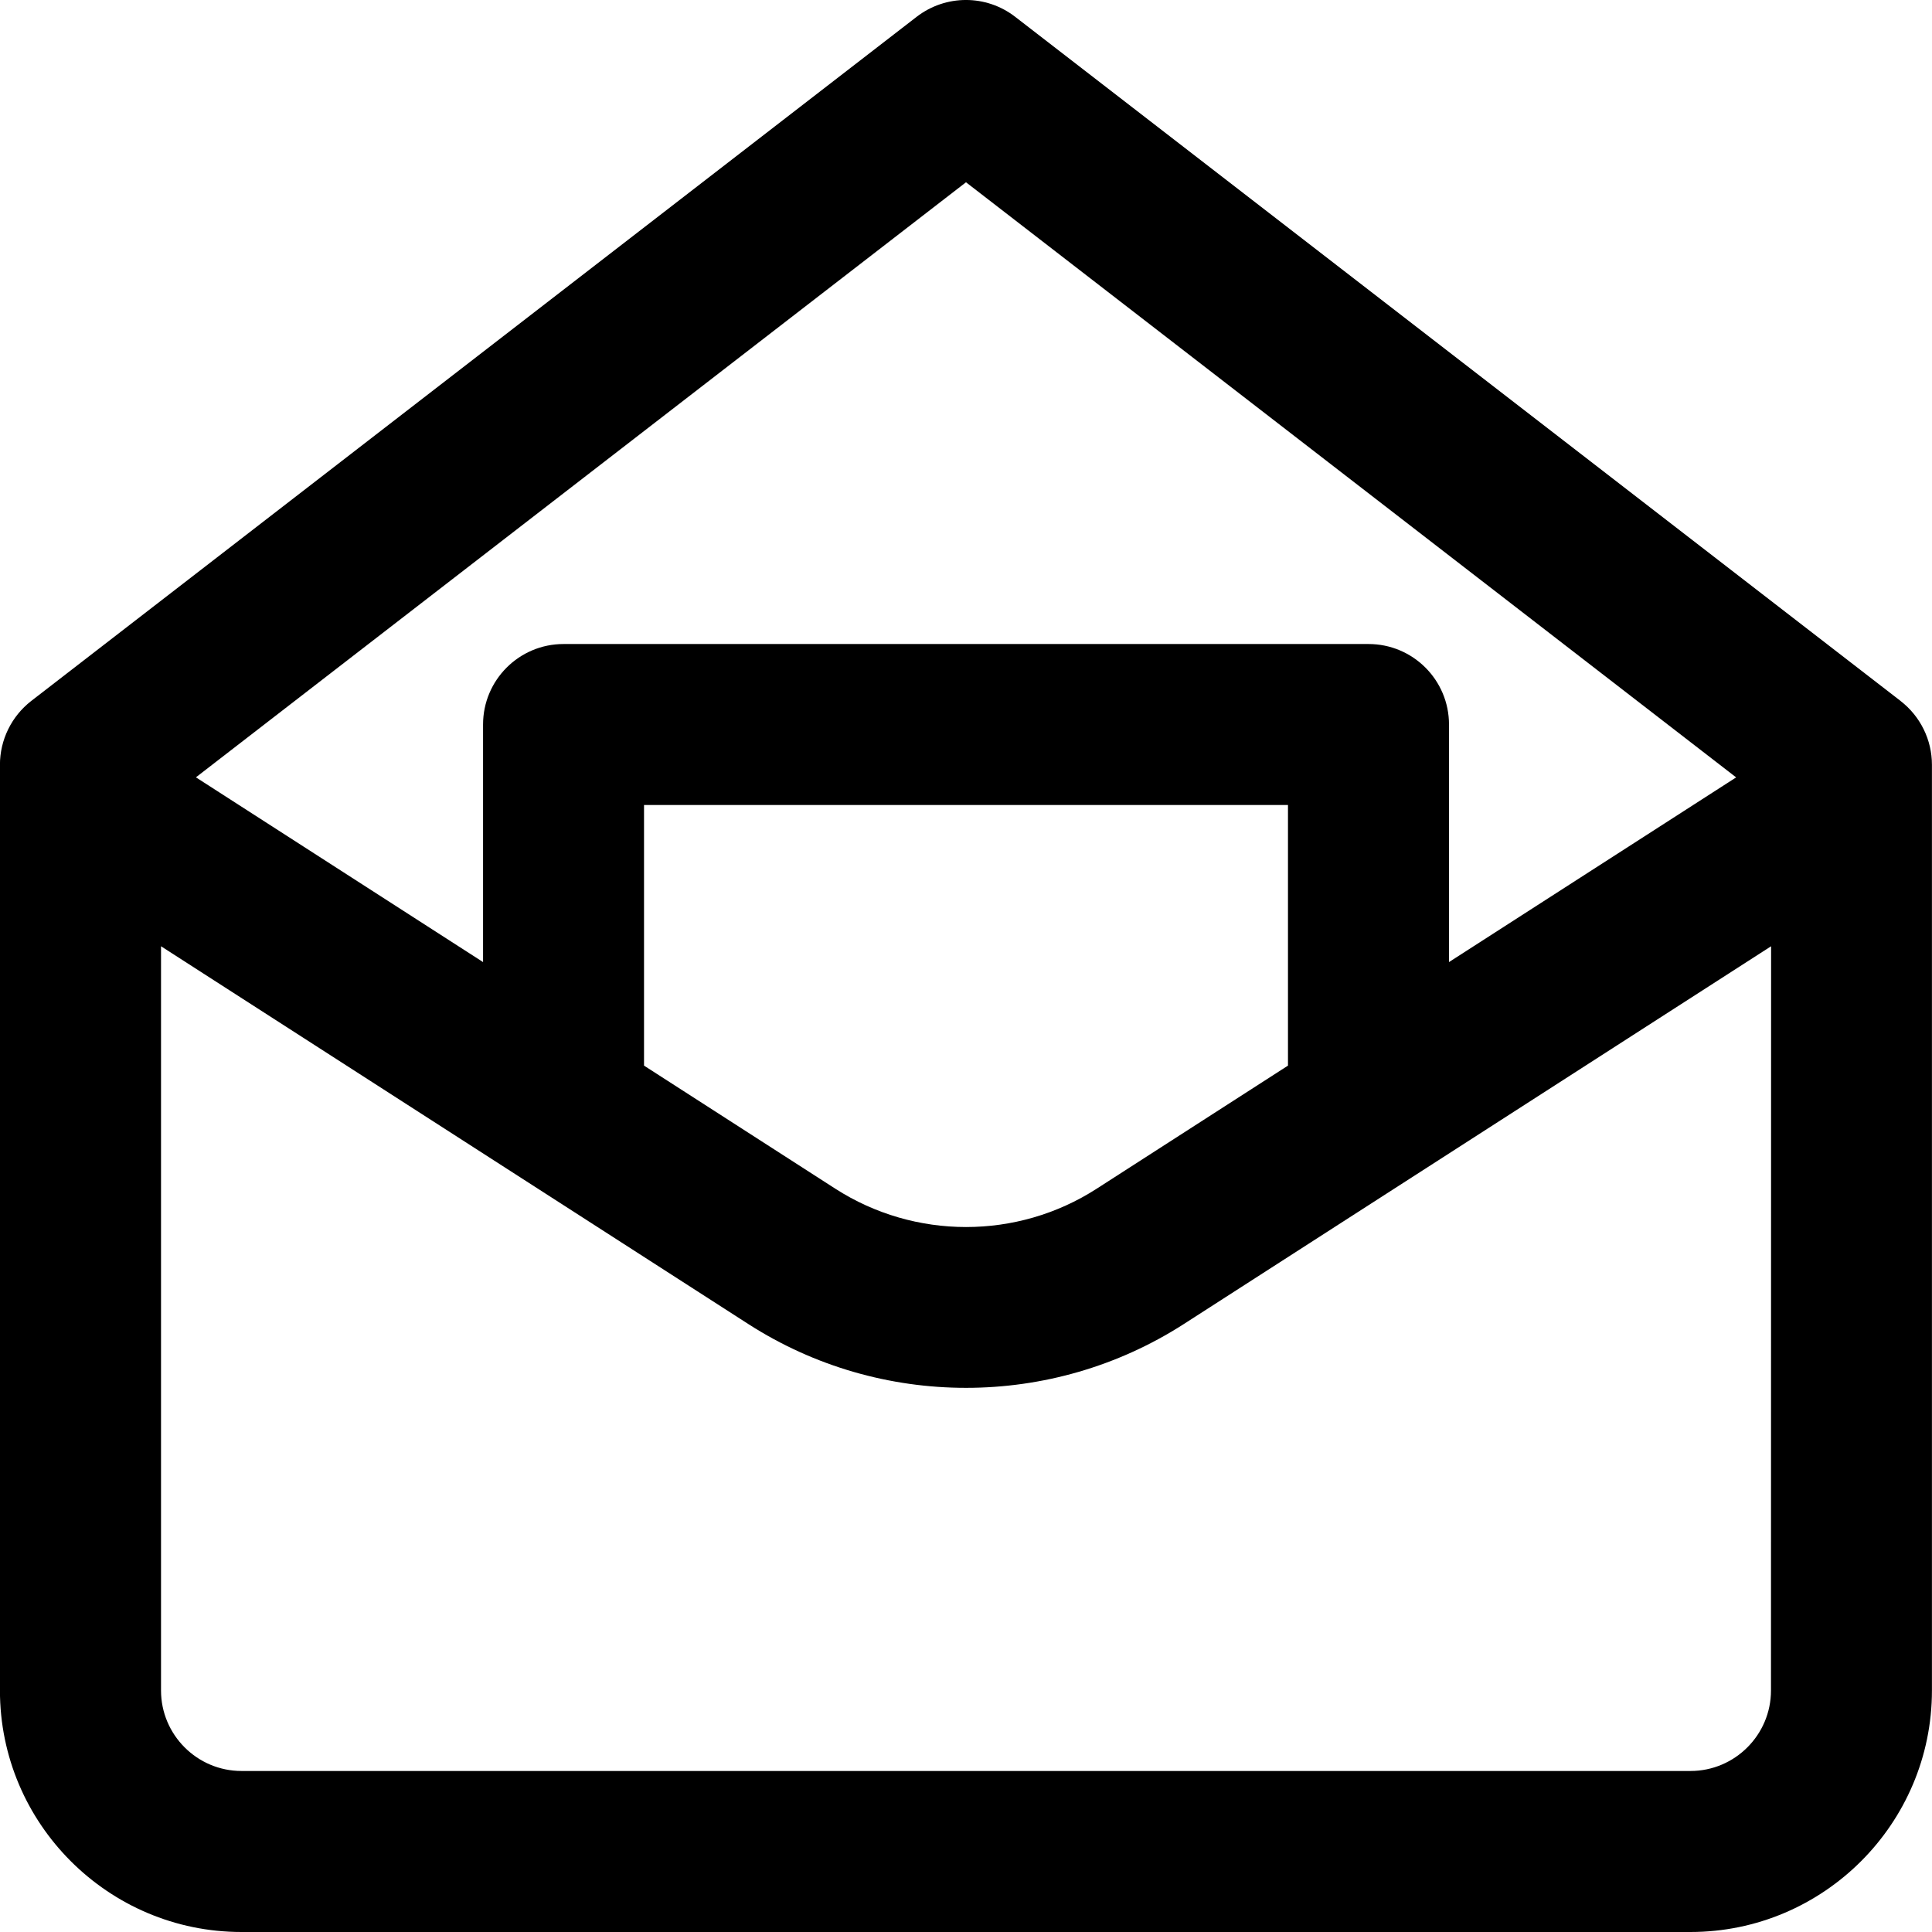 <!-- Generated by IcoMoon.io -->
<svg version="1.1" xmlns="http://www.w3.org/2000/svg" width="32" height="32" viewBox="0 0 32 32">
<title>mail-letter</title>
<path d="M31.481 11.611l-14.667-11.333c-0.48-0.371-1.149-0.371-1.631 0l-14.667 11.333c-0.325 0.253-0.517 0.643-0.517 1.056v15.333c0 2.205 1.795 4 4 4h24c2.205 0 4-1.795 4-4v-15.333c0-0.413-0.192-0.803-0.519-1.056zM16 3.019l12.756 9.857-4.756 3.059v-3.935c0-0.736-0.597-1.333-1.333-1.333h-13.333c-0.736 0-1.333 0.597-1.333 1.333v3.935l-4.756-3.060zM21.333 13.333v4.317l-3.169 2.039c-1.315 0.847-3.013 0.845-4.328 0l-3.169-2.039v-4.317zM29.333 28c0 0.735-0.599 1.333-1.333 1.333h-24c-0.735 0-1.333-0.599-1.333-1.333v-12.327l9.727 6.257c1.096 0.705 2.351 1.057 3.607 1.057s2.512-0.353 3.607-1.057l9.727-6.257z"></path>
</svg>

